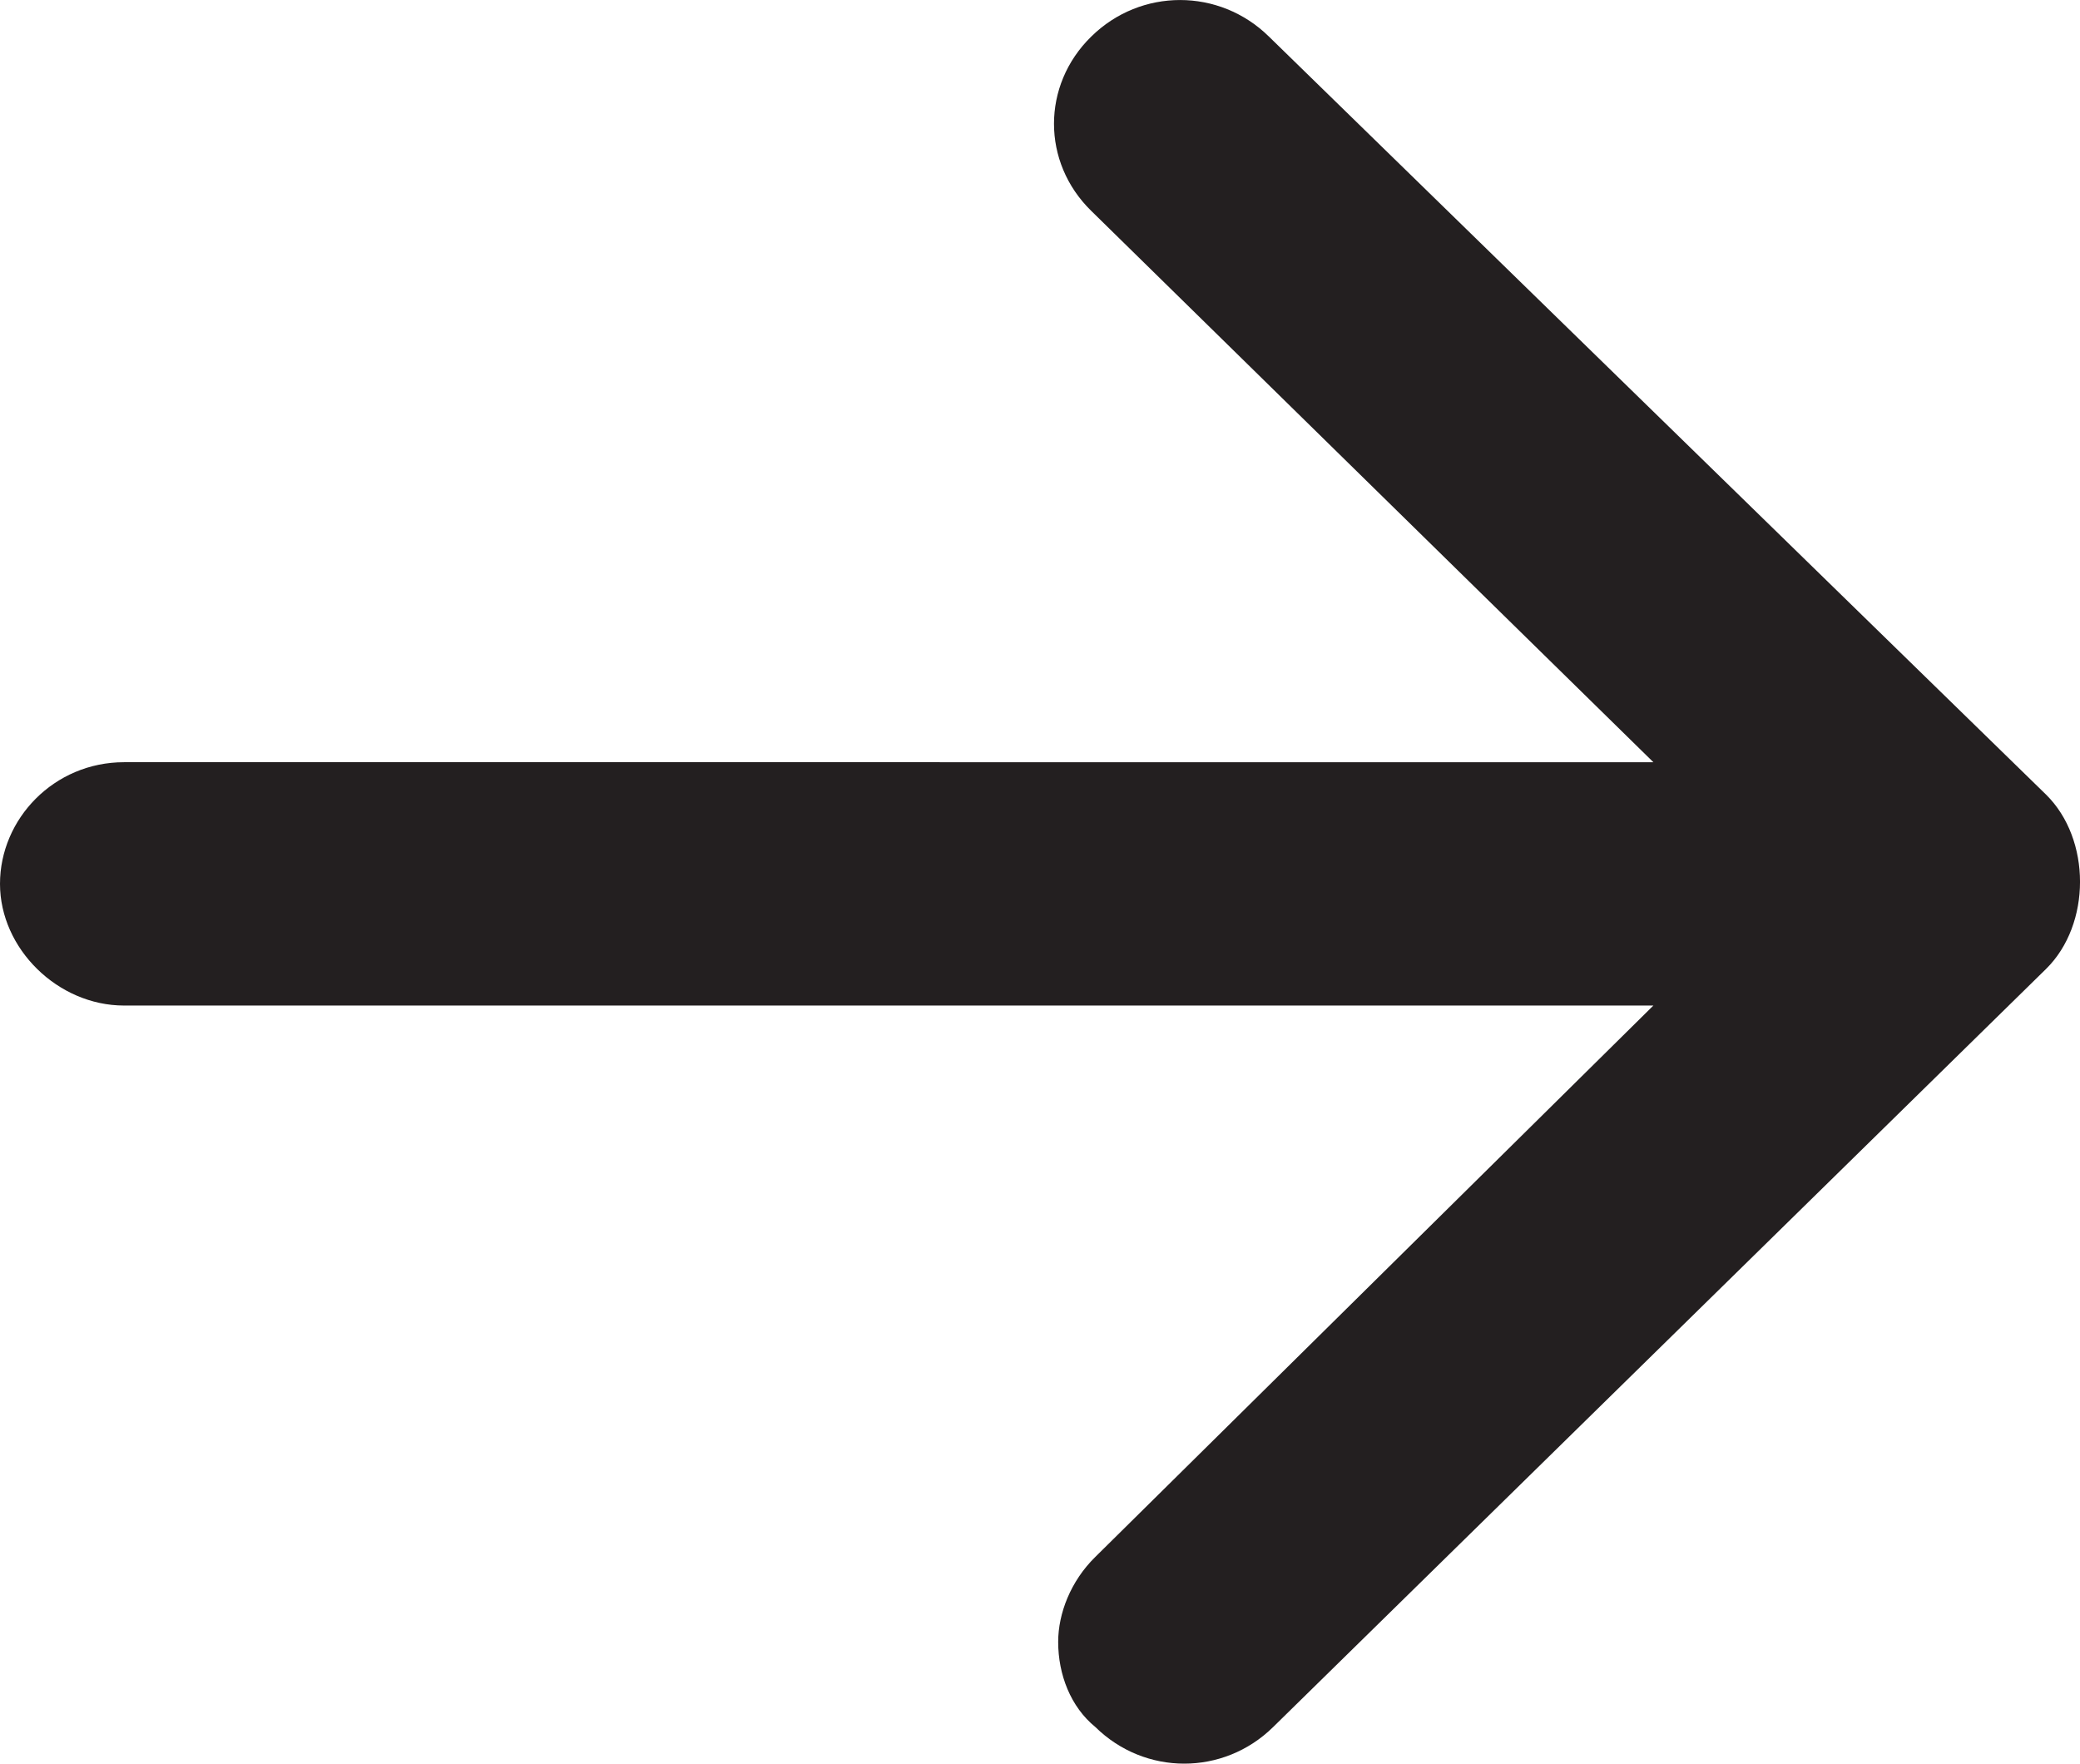 <?xml version="1.0" encoding="utf-8"?>
<!-- Generator: Adobe Illustrator 16.0.0, SVG Export Plug-In . SVG Version: 6.00 Build 0)  -->
<!DOCTYPE svg PUBLIC "-//W3C//DTD SVG 1.1 Tiny//EN" "http://www.w3.org/Graphics/SVG/1.1/DTD/svg11-tiny.dtd">
<svg version="1.1" baseProfile="tiny" id="Layer_1" xmlns="http://www.w3.org/2000/svg" xmlns:xlink="http://www.w3.org/1999/xlink"
	 x="0px" y="0px" width="46px" height="39px" viewBox="0 0 46 39" xml:space="preserve">
<path fill="#231F20" d="M28.063,0.809c-1.096-1.078-2.835-1.078-3.93,0c-1.098,1.075-1.098,2.781,0,3.854l12.432,12.192H2.744
	C1.193,16.855,0,18.11,0,19.545s1.28,2.691,2.744,2.691h33.821L24.225,34.427c-0.549,0.538-0.823,1.255-0.823,1.881
	c0,0.72,0.274,1.436,0.823,1.883c1.097,1.079,2.833,1.079,3.931,0l17.093-16.764c1.002-0.986,1.002-2.87,0-3.856L28.063,0.809z"/>
</svg>
